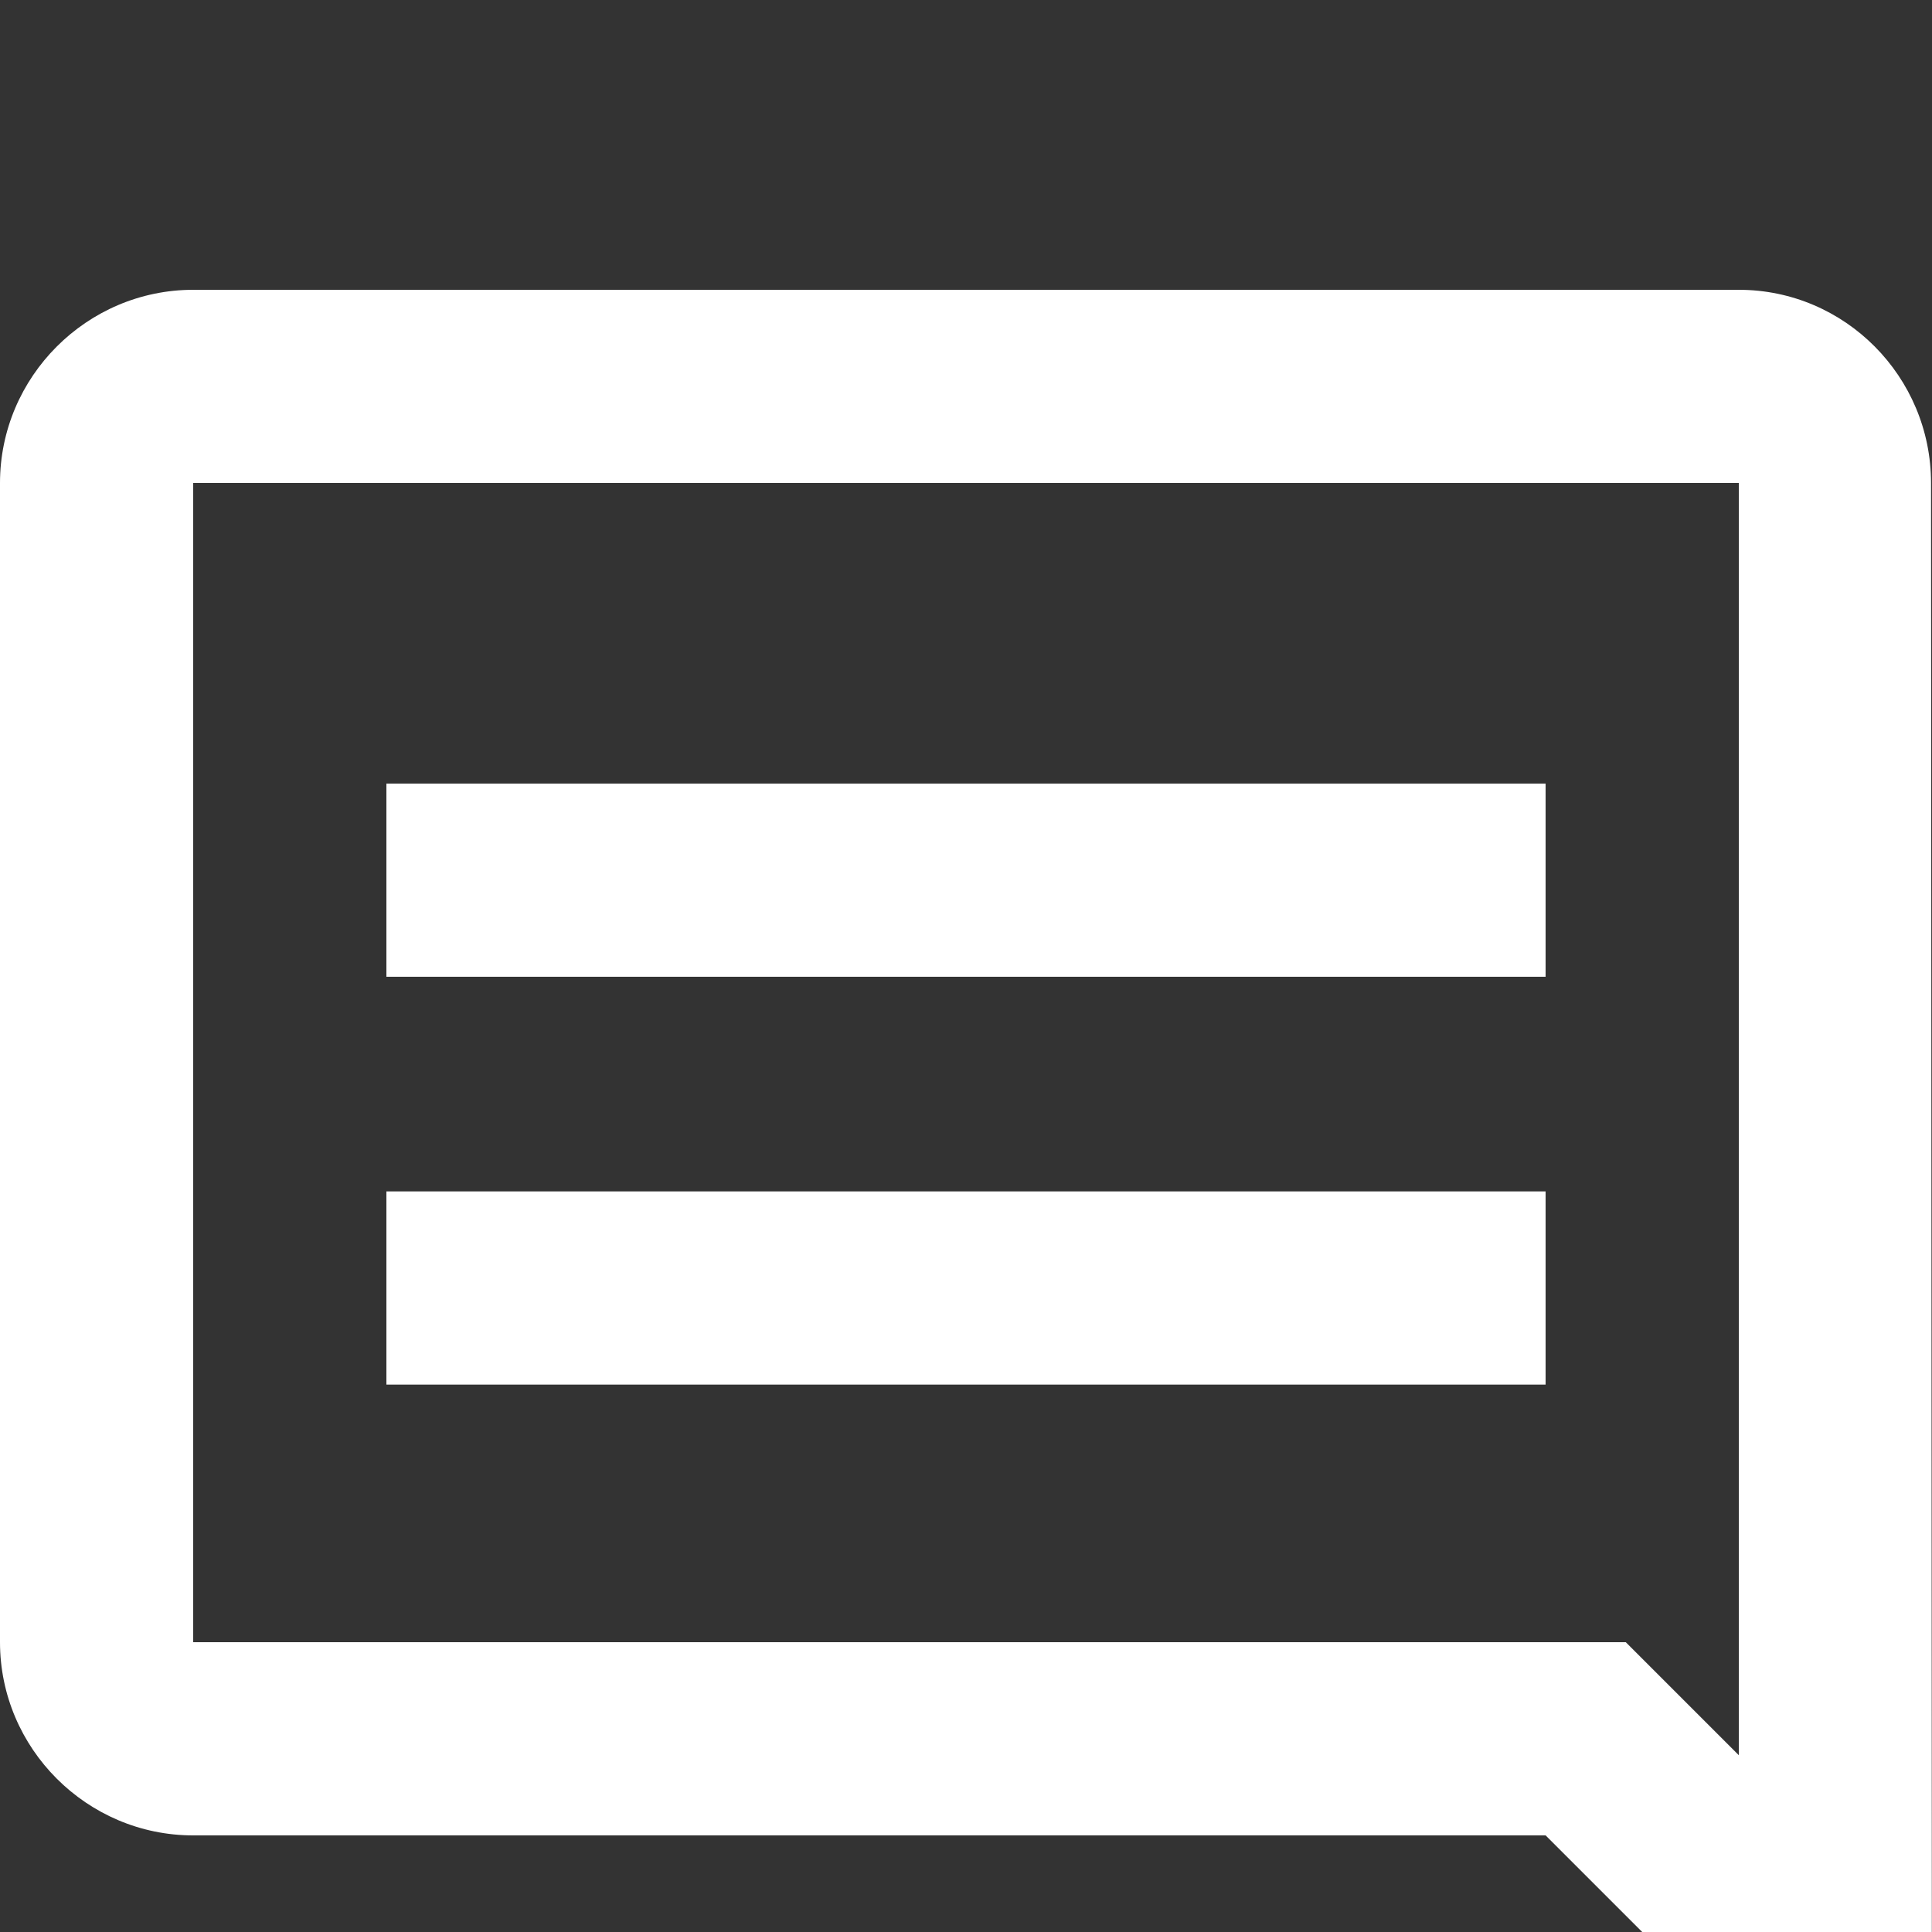 <?xml version="1.0" encoding="UTF-8"?>
<svg width="12px" height="12px" viewBox="0 -1.8 12 12" version="1.1" xmlns="http://www.w3.org/2000/svg" xmlns:xlink="http://www.w3.org/1999/xlink">
    <rect x="0" y="-1.8" width="12" height="12" fill="#333333" stroke="none"/>
    <title>Shape</title>
    <g id="PCAT-14709-|-Revision-to-has-a-comment-UI" stroke="none" stroke-width="1" fill="none" fill-rule="evenodd">
        <path d="M11.994,1.2 C11.994,0.54 11.46,0 10.8,0 L1.2,0 C0.54,0 0,0.54 0,1.2 L0,8.4 C0,9.06 0.54,9.6 1.2,9.6 L9.6,9.6 L12,12 L11.994,1.2 Z M10.8,1.2 L10.8,9.102 L10.098,8.4 L1.2,8.4 L1.2,1.2 L10.8,1.2 Z M2.4,5.6 L9.6,5.6 L9.6,6.8 L2.4,6.8 L2.4,5.6 Z M2.4,3.067 L9.6,3.067 L9.6,4.267 L2.4,4.267 L2.4,3.067 Z" id="Shape" fill="#FFF" fill-rule="nonzero"></path>
    </g>
</svg>